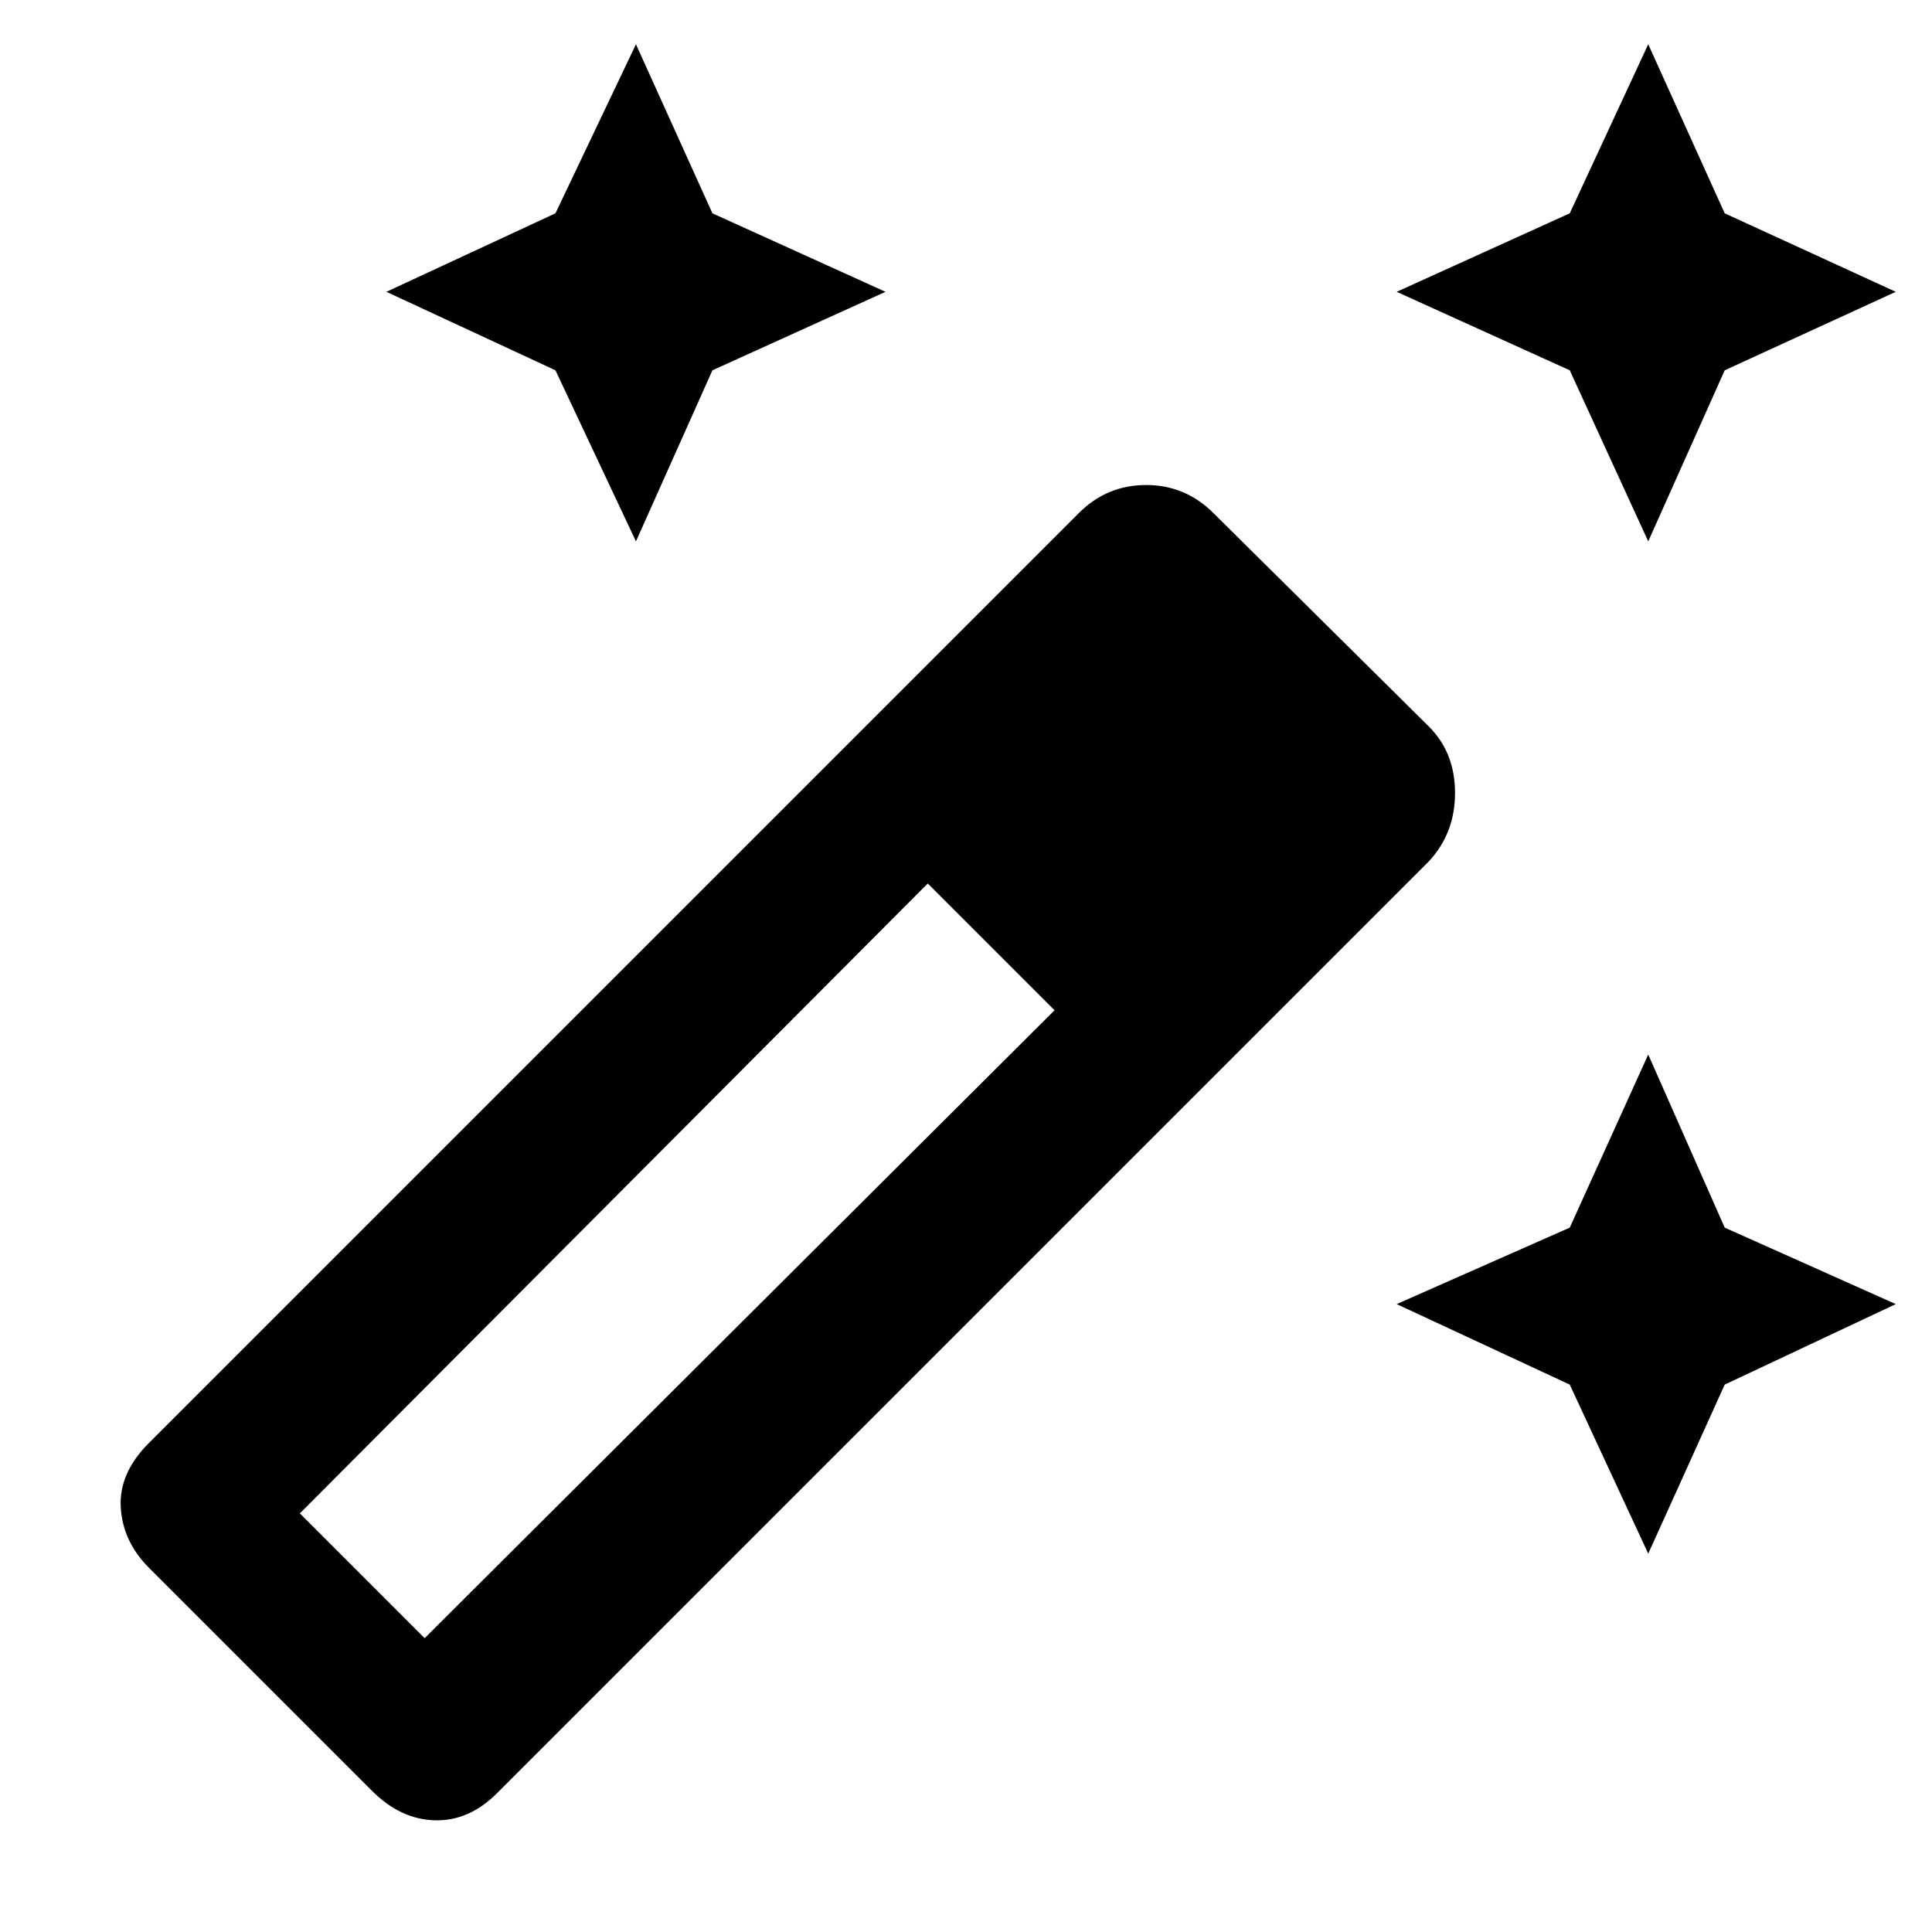 <svg xmlns="http://www.w3.org/2000/svg" height="48" width="48"><path d="M40.95 13.45 39 9.2l-4.3-1.95L39 5.3l1.95-4.2 1.9 4.2 4.25 1.95-4.25 1.95Zm-25.15 0-2-4.25-4.2-1.95 4.2-1.95 2-4.2 1.9 4.2L22 7.25 17.7 9.2ZM40.95 38.6 39 34.4l-4.3-2 4.3-1.9 1.95-4.3 1.9 4.3 4.25 1.9-4.25 2Zm-31.7 5.9L3.7 38.95q-.65-.65-.7-1.5-.05-.85.7-1.6l23.1-23.1q.7-.7 1.675-.7.975 0 1.675.7l5.35 5.3q.65.65.65 1.65 0 1-.65 1.7L12.35 44.55q-.7.7-1.55.675-.85-.025-1.55-.725Zm1.3-3.8L26.2 25.1l-3.15-3.15L7.45 37.6Z"/></svg>